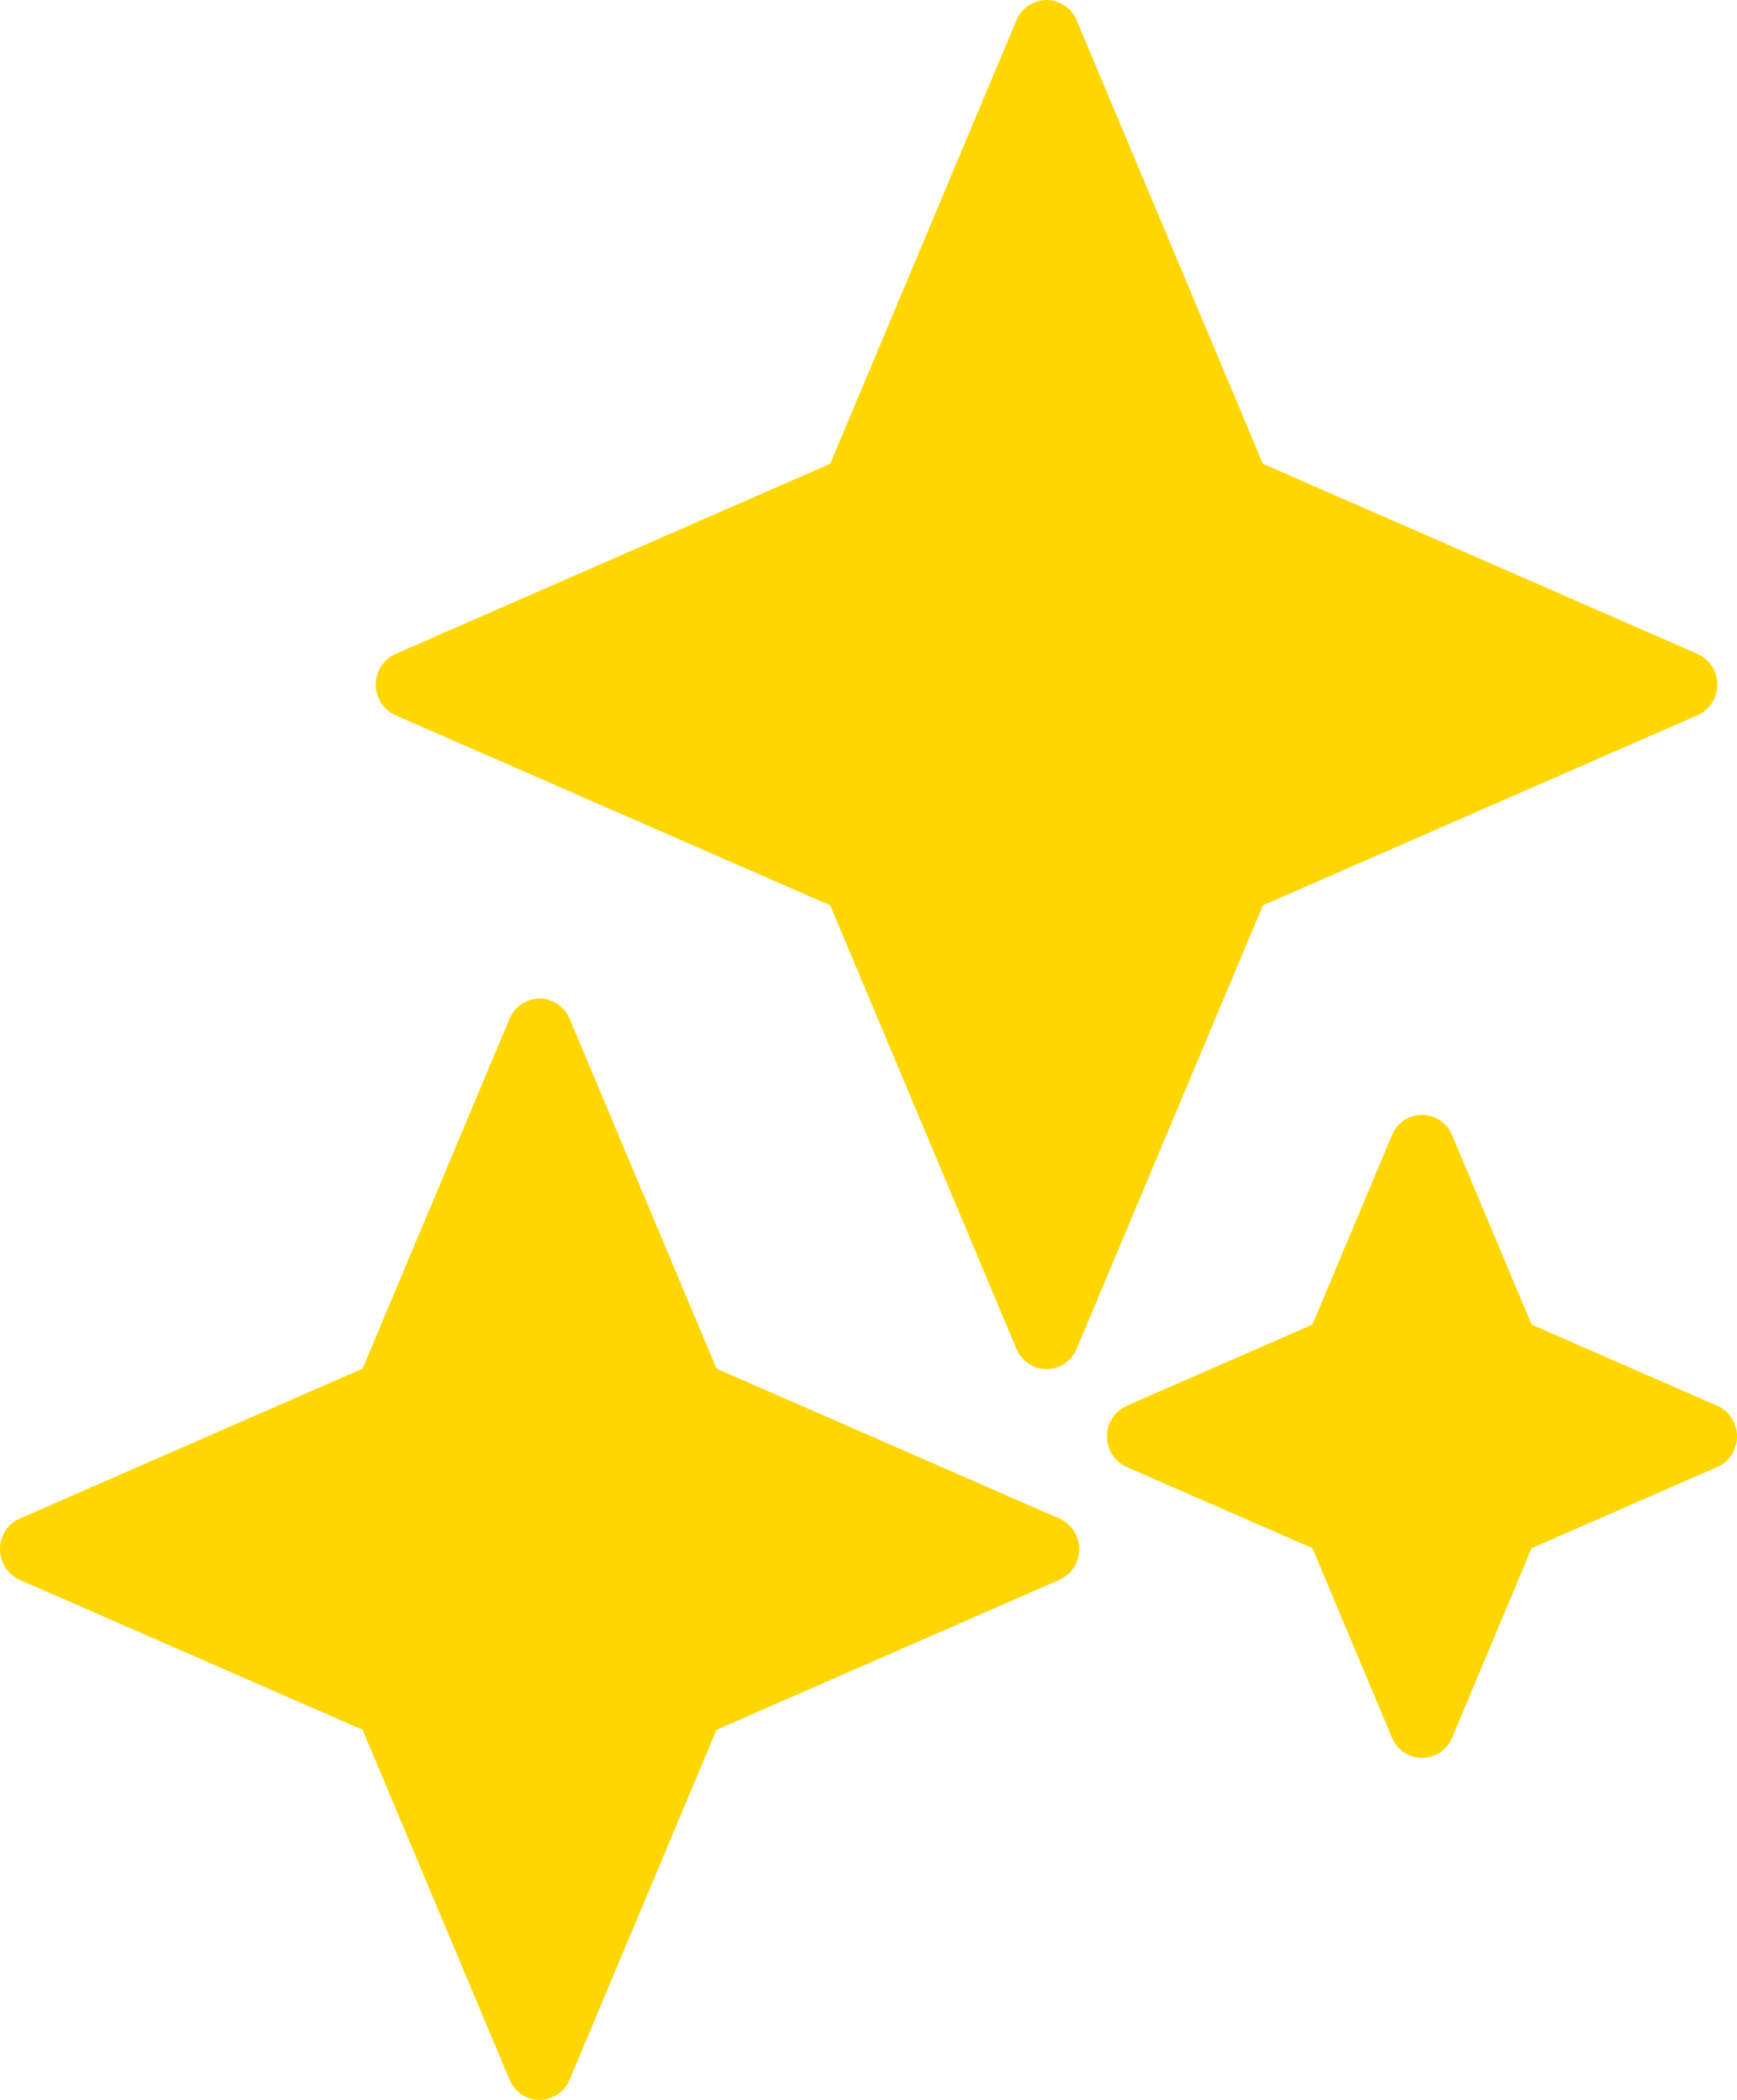 <svg width="24" height="29" viewBox="0 0 24 29" fill="none" xmlns="http://www.w3.org/2000/svg">
<path d="M7.871 14.07L9.9 18.901L14.636 20.971C14.866 21.07 14.973 21.342 14.875 21.576C14.827 21.689 14.739 21.774 14.636 21.819L9.9 23.889L7.871 28.72C7.774 28.954 7.508 29.063 7.278 28.963C7.167 28.915 7.083 28.825 7.04 28.72L5.01 23.889L0.275 21.819C0.045 21.72 -0.062 21.448 0.036 21.214C0.083 21.101 0.171 21.015 0.275 20.971L5.01 18.901L7.04 14.07C7.137 13.836 7.403 13.727 7.633 13.827C7.744 13.875 7.827 13.965 7.871 14.07ZM20.064 15.677L21.162 18.293L23.725 19.413C23.955 19.512 24.062 19.784 23.964 20.018C23.917 20.131 23.829 20.217 23.725 20.261L21.162 21.381L20.064 23.997C19.967 24.231 19.7 24.34 19.471 24.24C19.359 24.192 19.276 24.102 19.232 23.997L18.134 21.381L15.57 20.261C15.34 20.162 15.233 19.89 15.331 19.656C15.379 19.543 15.466 19.457 15.57 19.413L18.134 18.293L19.232 15.677C19.329 15.443 19.596 15.334 19.825 15.434C19.937 15.482 20.02 15.572 20.064 15.677ZM14.876 0.28L17.449 6.405L23.453 9.03C23.683 9.129 23.79 9.401 23.692 9.635C23.645 9.749 23.557 9.834 23.453 9.878L17.449 12.503L14.876 18.628C14.778 18.862 14.512 18.971 14.283 18.871C14.171 18.823 14.088 18.734 14.044 18.628L11.471 12.503L5.466 9.878C5.237 9.779 5.13 9.507 5.228 9.273C5.275 9.16 5.363 9.075 5.466 9.03L11.471 6.405L14.044 0.28C14.141 0.046 14.408 -0.063 14.637 0.037C14.749 0.085 14.832 0.175 14.876 0.28Z" fill="#FFD600"/>
</svg>
